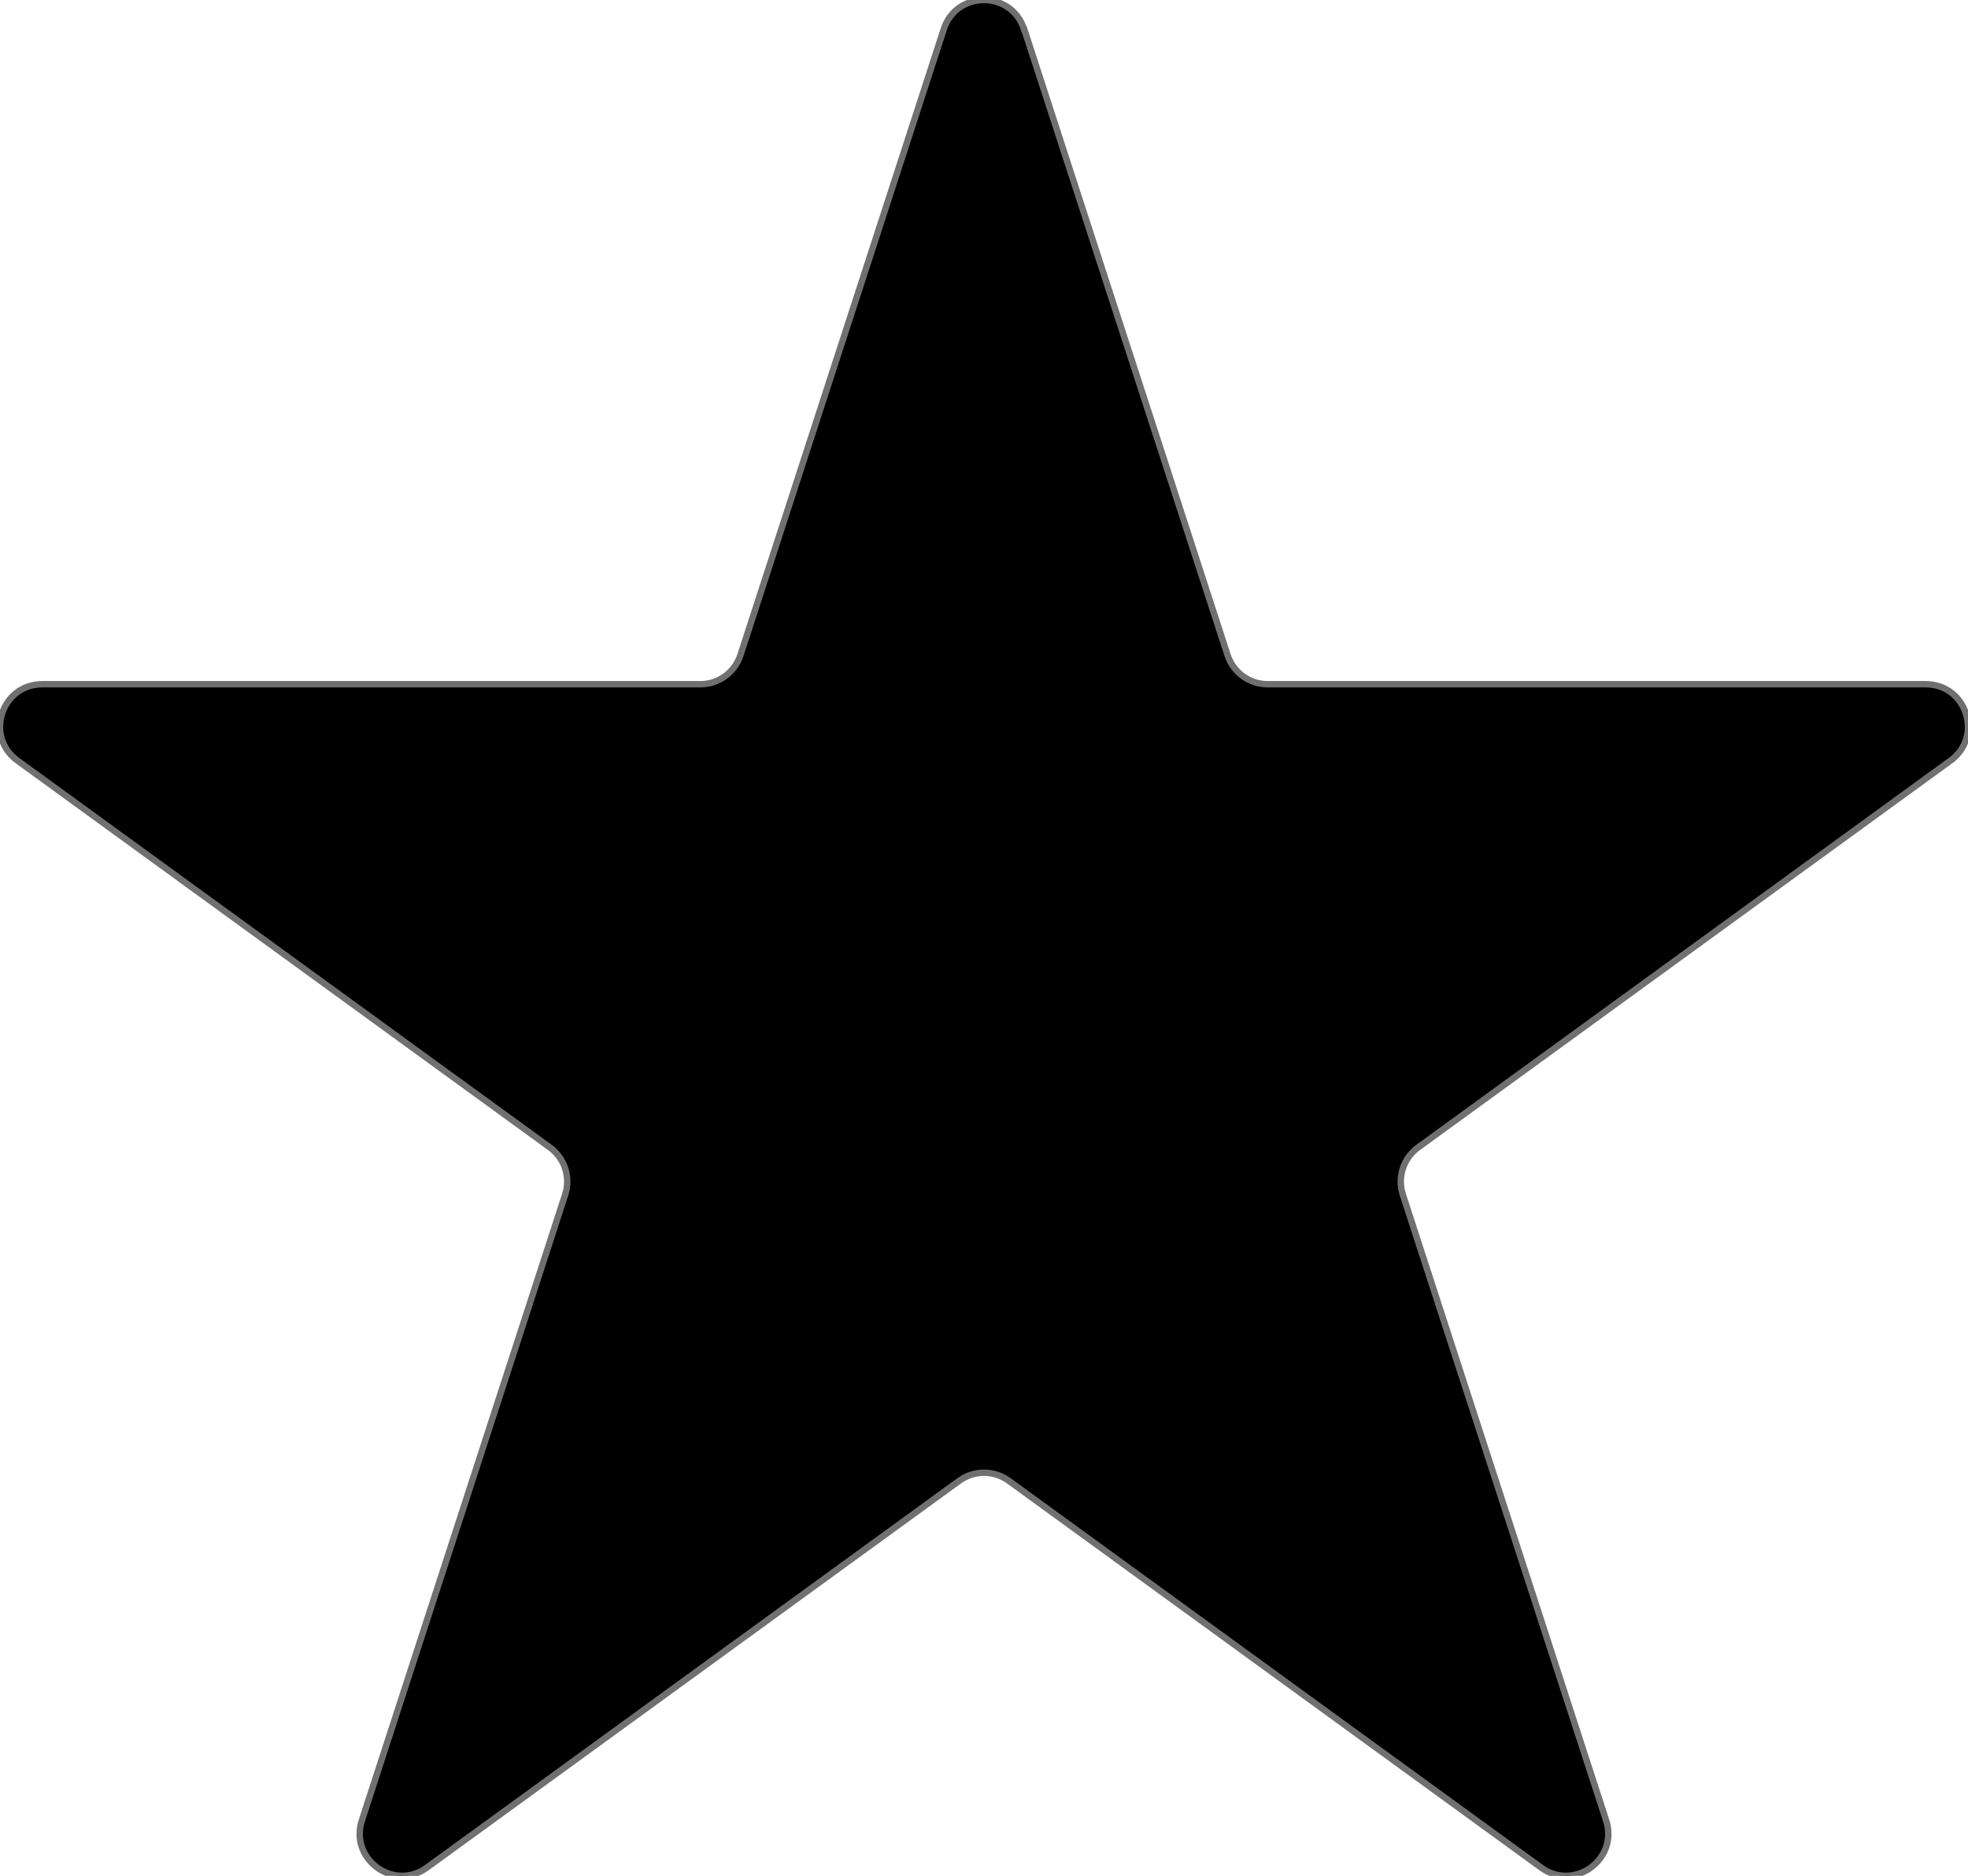 <?xml version="1.0" encoding="UTF-8"?>
<svg id="Capa_1" data-name="Capa 1" xmlns="http://www.w3.org/2000/svg" viewBox="0 0 307.43 293.02">
  <style>
    .cls-1{
      stroke: #707070;
    }
  </style>
  <path class="cls-1" d="M160,4.56l31.76,97.76c.88,2.72,3.42,4.56,6.27,4.56h102.79c6.39,0,9.05,8.18,3.88,11.93l-83.16,60.42c-2.31,1.68-3.28,4.66-2.4,7.37l31.76,97.76c1.97,6.08-4.98,11.13-10.15,7.37l-83.16-60.42c-2.31-1.68-5.44-1.68-7.75,0l-83.16,60.42c-5.17,3.76-12.12-1.3-10.15-7.37l31.76-97.76c.88-2.72-.08-5.69-2.4-7.37L2.73,118.81c-5.17-3.76-2.51-11.93,3.88-11.93h102.79c2.86,0,5.39-1.84,6.27-4.56L147.43,4.56c1.97-6.08,10.57-6.08,12.54,0h.03Z"/>
</svg>